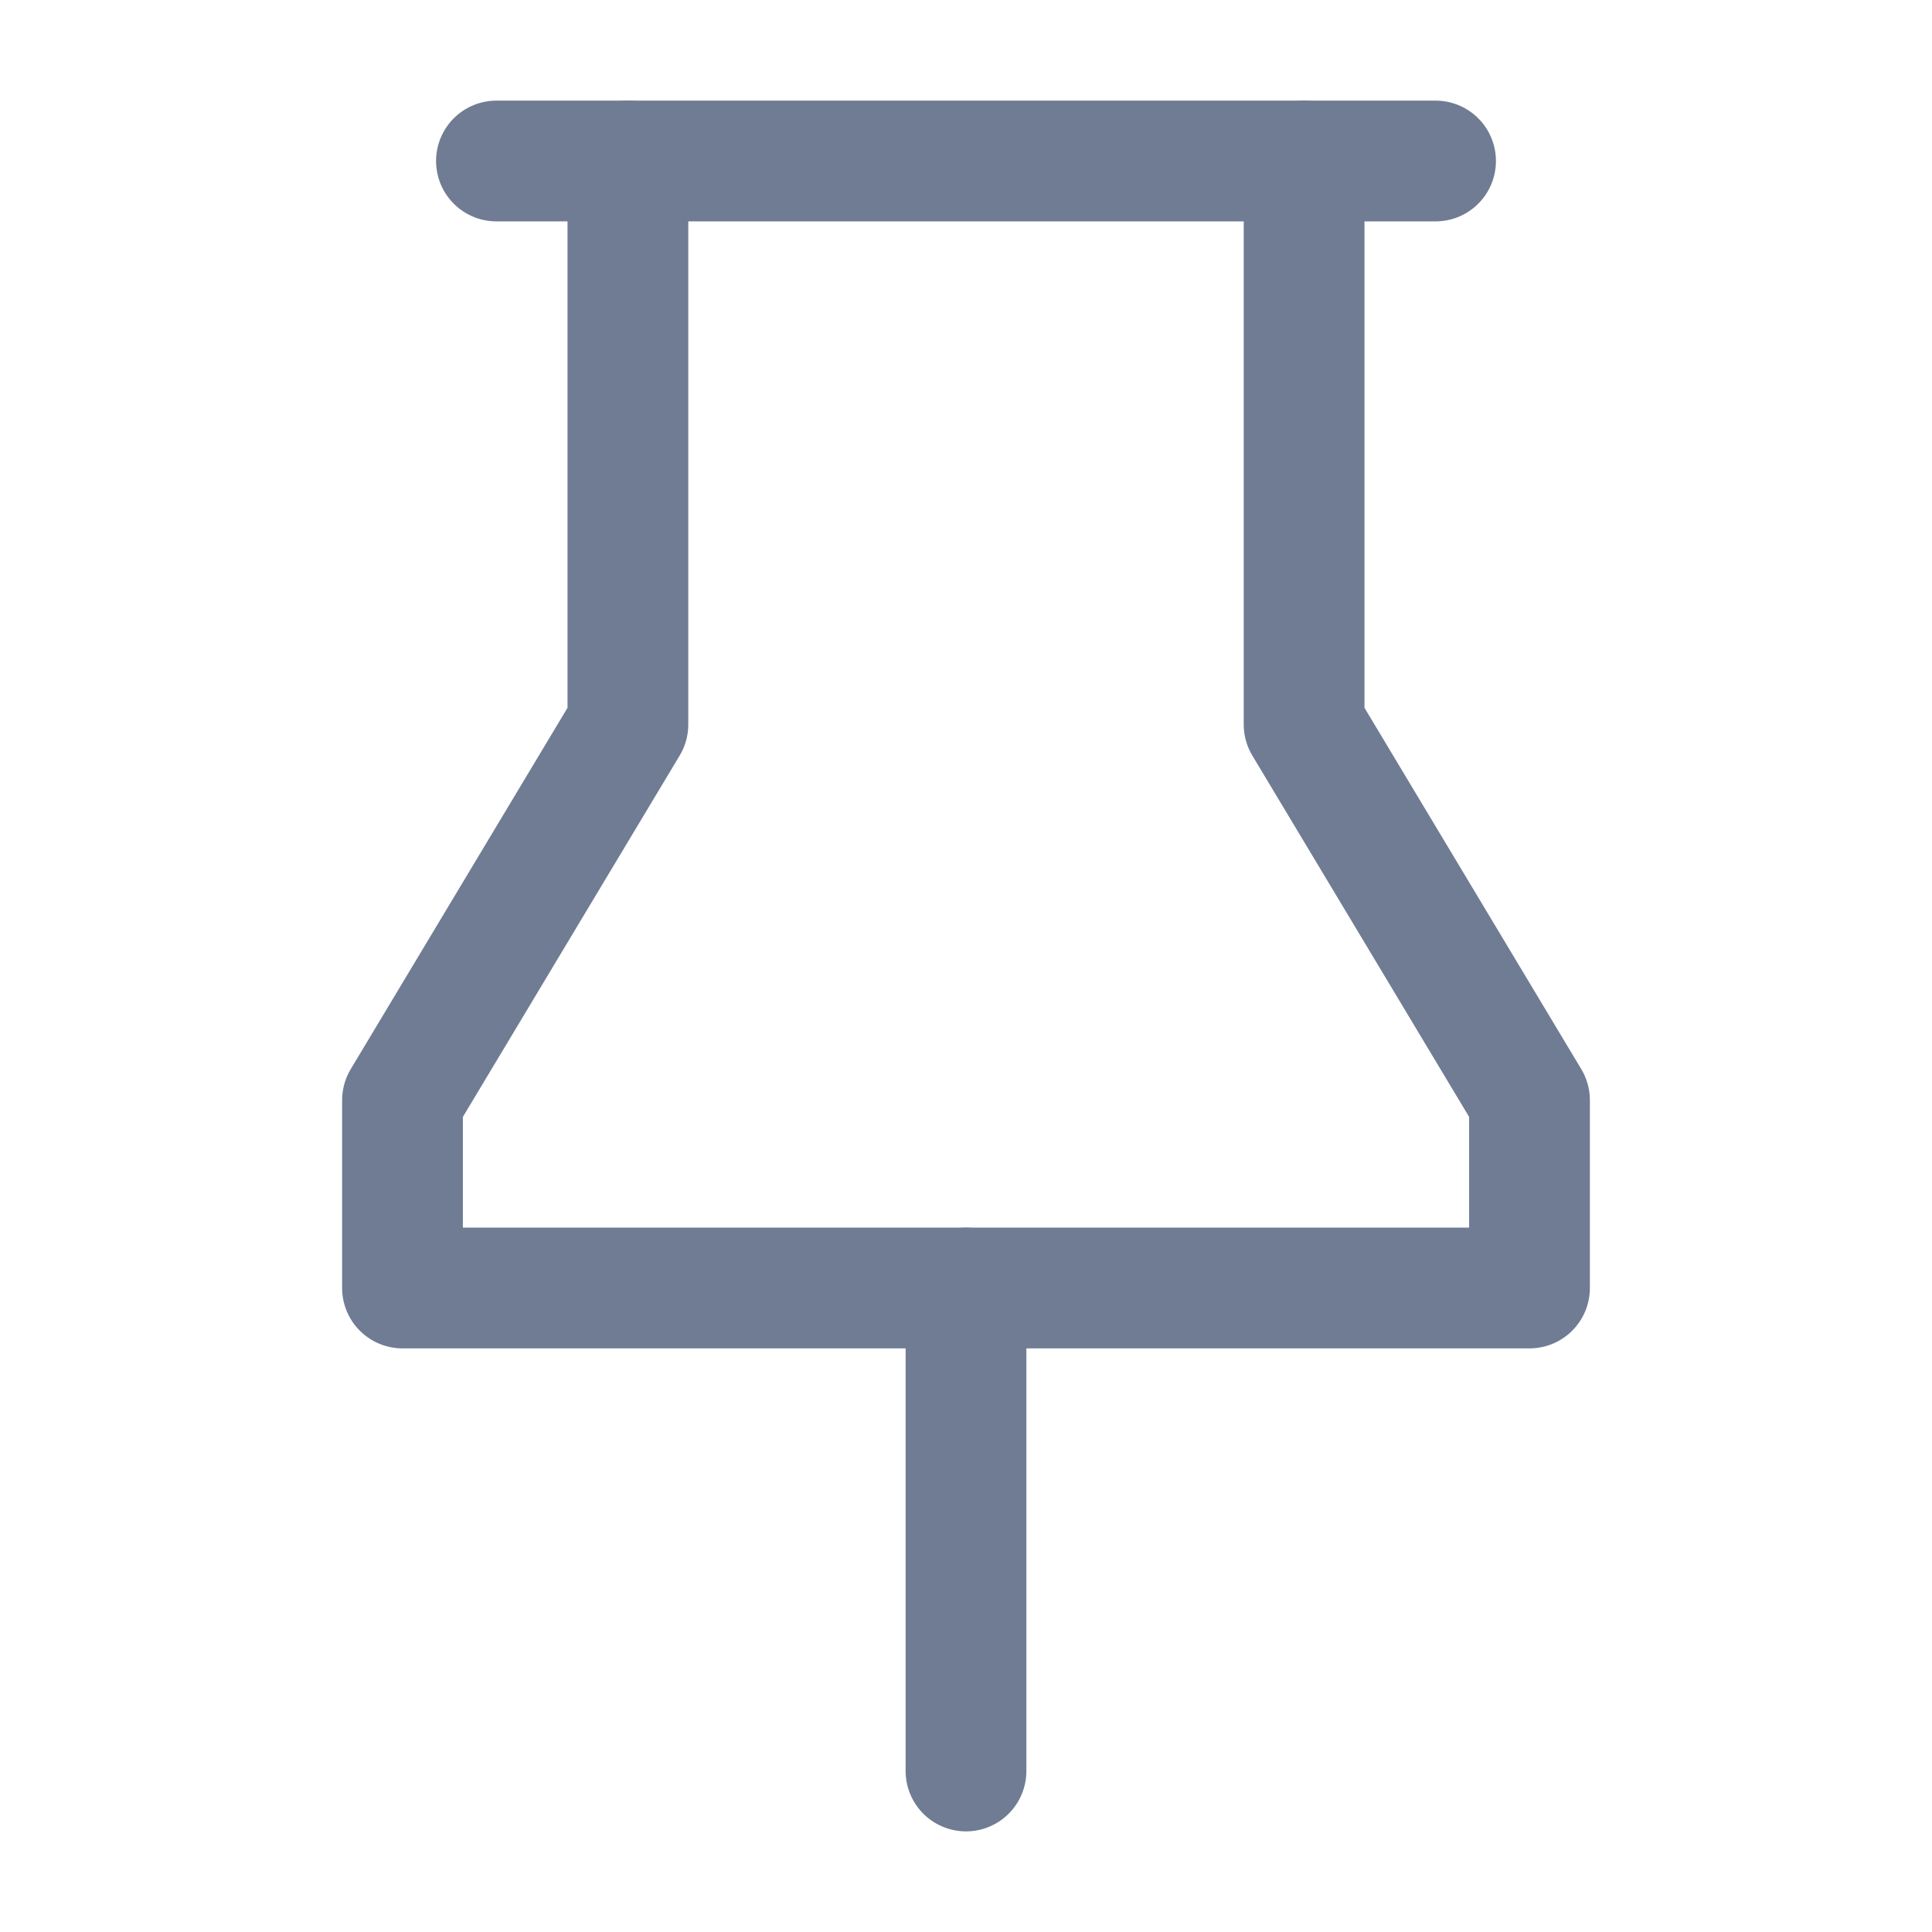 <svg width="24" height="24" viewBox="0 0 24 24" fill="none" xmlns="http://www.w3.org/2000/svg">
<g clip-path="url(#clip0_313_6625)">
<path d="M7.8 2V9L5 13.667V16H19V13.667L16.2 9V2" stroke="#6F7C94" stroke-width="1.5" stroke-linecap="round" stroke-linejoin="round"/>
<path d="M12 16V22" stroke="#6F7C94" stroke-width="1.5" stroke-linecap="round" stroke-linejoin="round"/>
<path d="M6.167 2H17.833" stroke="#6F7C94" stroke-width="1.5" stroke-linecap="round" stroke-linejoin="round"/>
</g>
<defs>
<clipPath id="clip0_313_6625">
<rect width="24" height="24" fill="white"/>
</clipPath>
</defs>
</svg>
